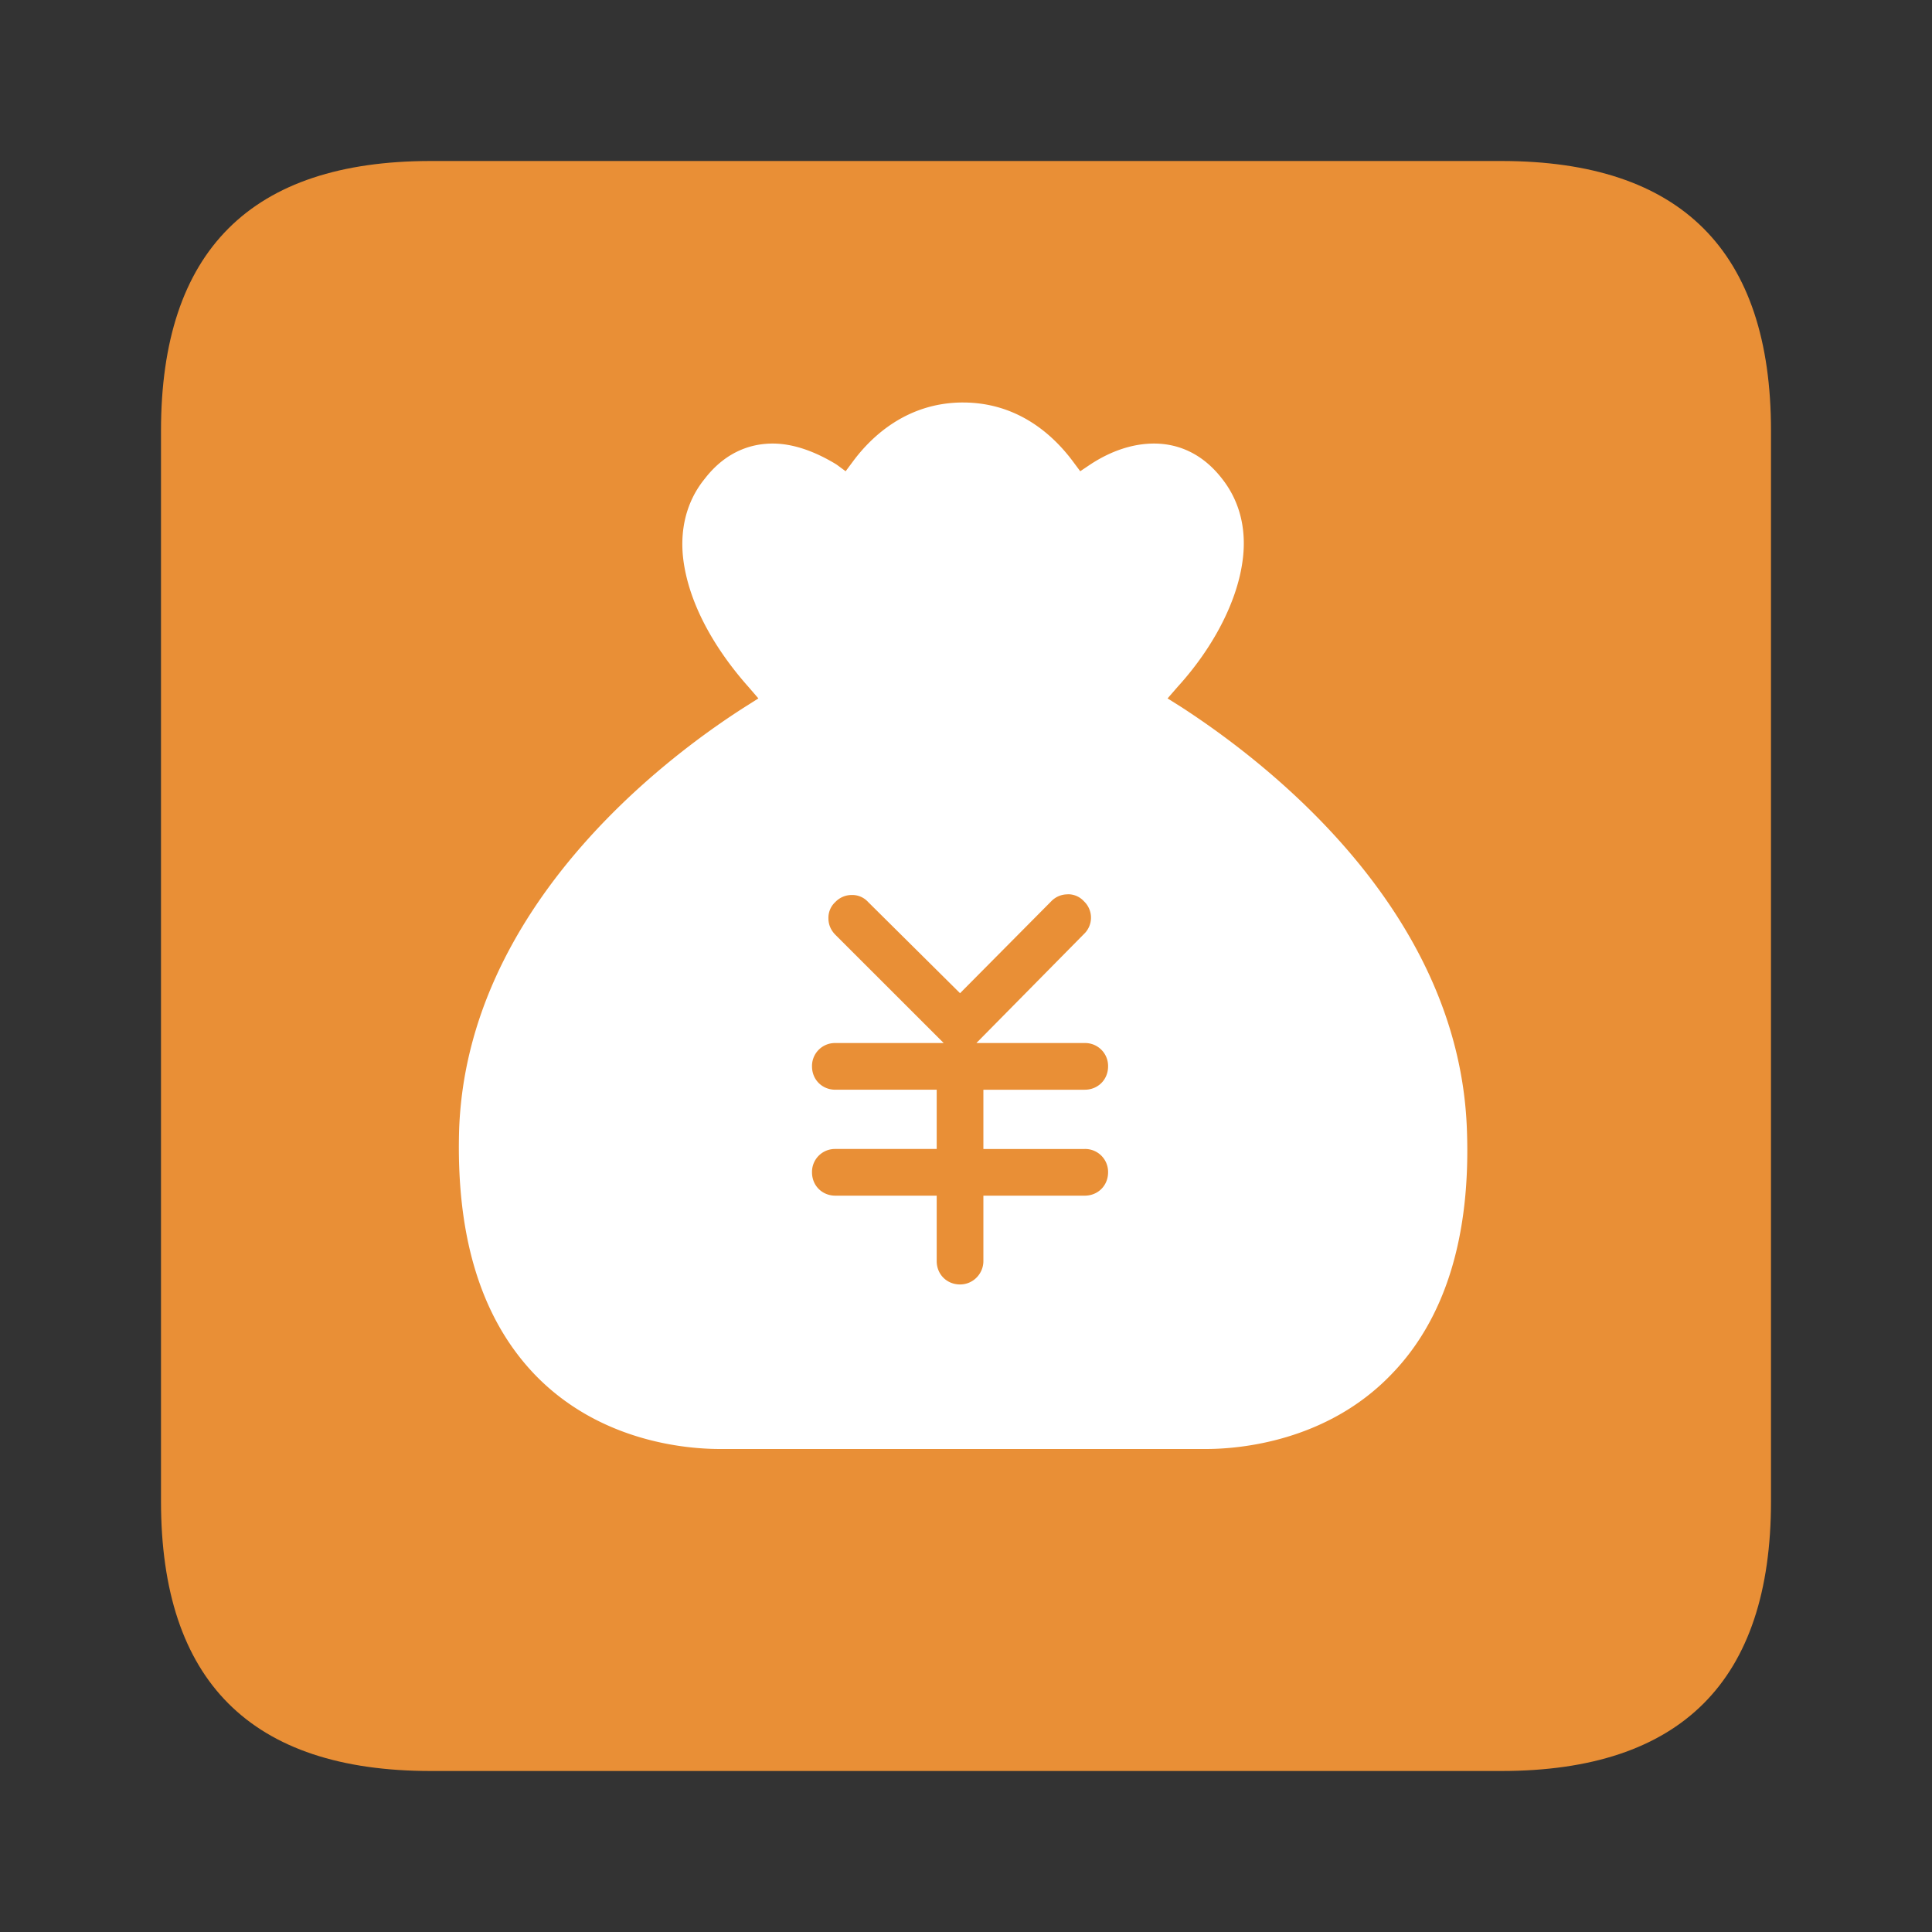 <?xml version="1.0" standalone="no"?><!DOCTYPE svg PUBLIC "-//W3C//DTD SVG 1.1//EN" "http://www.w3.org/Graphics/SVG/1.1/DTD/svg11.dtd"><svg t="1619341507068" class="icon" viewBox="0 0 1024 1024" version="1.1" xmlns="http://www.w3.org/2000/svg" p-id="51755" xmlns:xlink="http://www.w3.org/1999/xlink" width="200" height="200"><rect x="0" y="0" width="1024" height="1024" fill="#333333" stroke="none"/><defs><style type="text/css"></style></defs><path d="M228.352 85.333h567.296C891.008 85.333 938.667 132.992 938.667 228.352v567.296C938.667 891.008 891.008 938.667 795.648 938.667H228.352C132.992 938.667 85.333 891.008 85.333 795.648V228.352C85.333 132.992 132.992 85.333 228.352 85.333z" p-id="51756" data-spm-anchor-id="a313x.7781069.0.i75" class="" fill="#e98f36"></path><path d="M510.379 213.333c28.843 0 47.573 16.896 58.197 31.104l3.968 5.333 5.333-3.584c11.563-7.595 23.125-11.093 33.792-11.093 9.813 0 24.021 3.115 36.053 18.645 9.813 12.459 13.312 27.989 10.667 44.885-3.115 20.907-15.531 44.885-34.176 65.365l-5.376 6.187 7.125 4.48c43.947 28.459 147.115 106.667 151.509 223.573 2.219 56.917-11.52 100.907-40.021 130.219-34.176 35.584-80.427 39.552-98.176 39.552h-257.707c-18.261 0-64-3.968-98.219-39.552-28.459-29.781-41.771-73.301-39.979-130.219 4.437-116.864 107.52-195.541 151.509-223.573l7.083-4.48-5.333-6.187c-11.093-12.459-29.781-36.907-34.176-65.365-2.645-17.28 1.323-32.896 11.093-44.885 11.989-15.531 26.197-18.645 36.011-18.645 10.667 0 22.187 4.011 33.792 11.093l4.864 3.584 3.968-5.333c10.24-13.781 28.885-30.72 57.301-31.104h0.896z m55.467 260.693a11.947 11.947 0 0 0-8.661 3.669l-48.341 48.725-48.725-48.341a11.307 11.307 0 0 0-8.661-3.712 11.947 11.947 0 0 0-8.704 3.712 11.307 11.307 0 0 0-3.669 8.704c0 3.285 1.28 6.229 3.669 8.661l57.429 57.387h-57.429a12.16 12.16 0 0 0-12.373 12.373c0 7.04 5.376 12.373 12.373 12.373h53.717v31.403h-53.717a12.16 12.16 0 0 0-12.373 12.373c0 7.04 5.376 12.373 12.373 12.373h53.717v34.688c0 7.04 5.376 12.373 12.373 12.373 7.04 0 12.373-5.803 12.373-12.373v-34.688h53.717c6.997 0 12.373-5.333 12.373-12.373a12.16 12.16 0 0 0-12.373-12.373h-53.717v-31.403h53.717c6.997 0 12.373-5.333 12.373-12.373a12.16 12.16 0 0 0-12.373-12.373h-57.429l57.003-57.771a11.947 11.947 0 0 0 0-17.365 11.307 11.307 0 0 0-8.661-3.712z" p-id="51757" data-spm-anchor-id="a313x.7781069.0.i74" class="selected" fill="#ffffff"></path></svg>